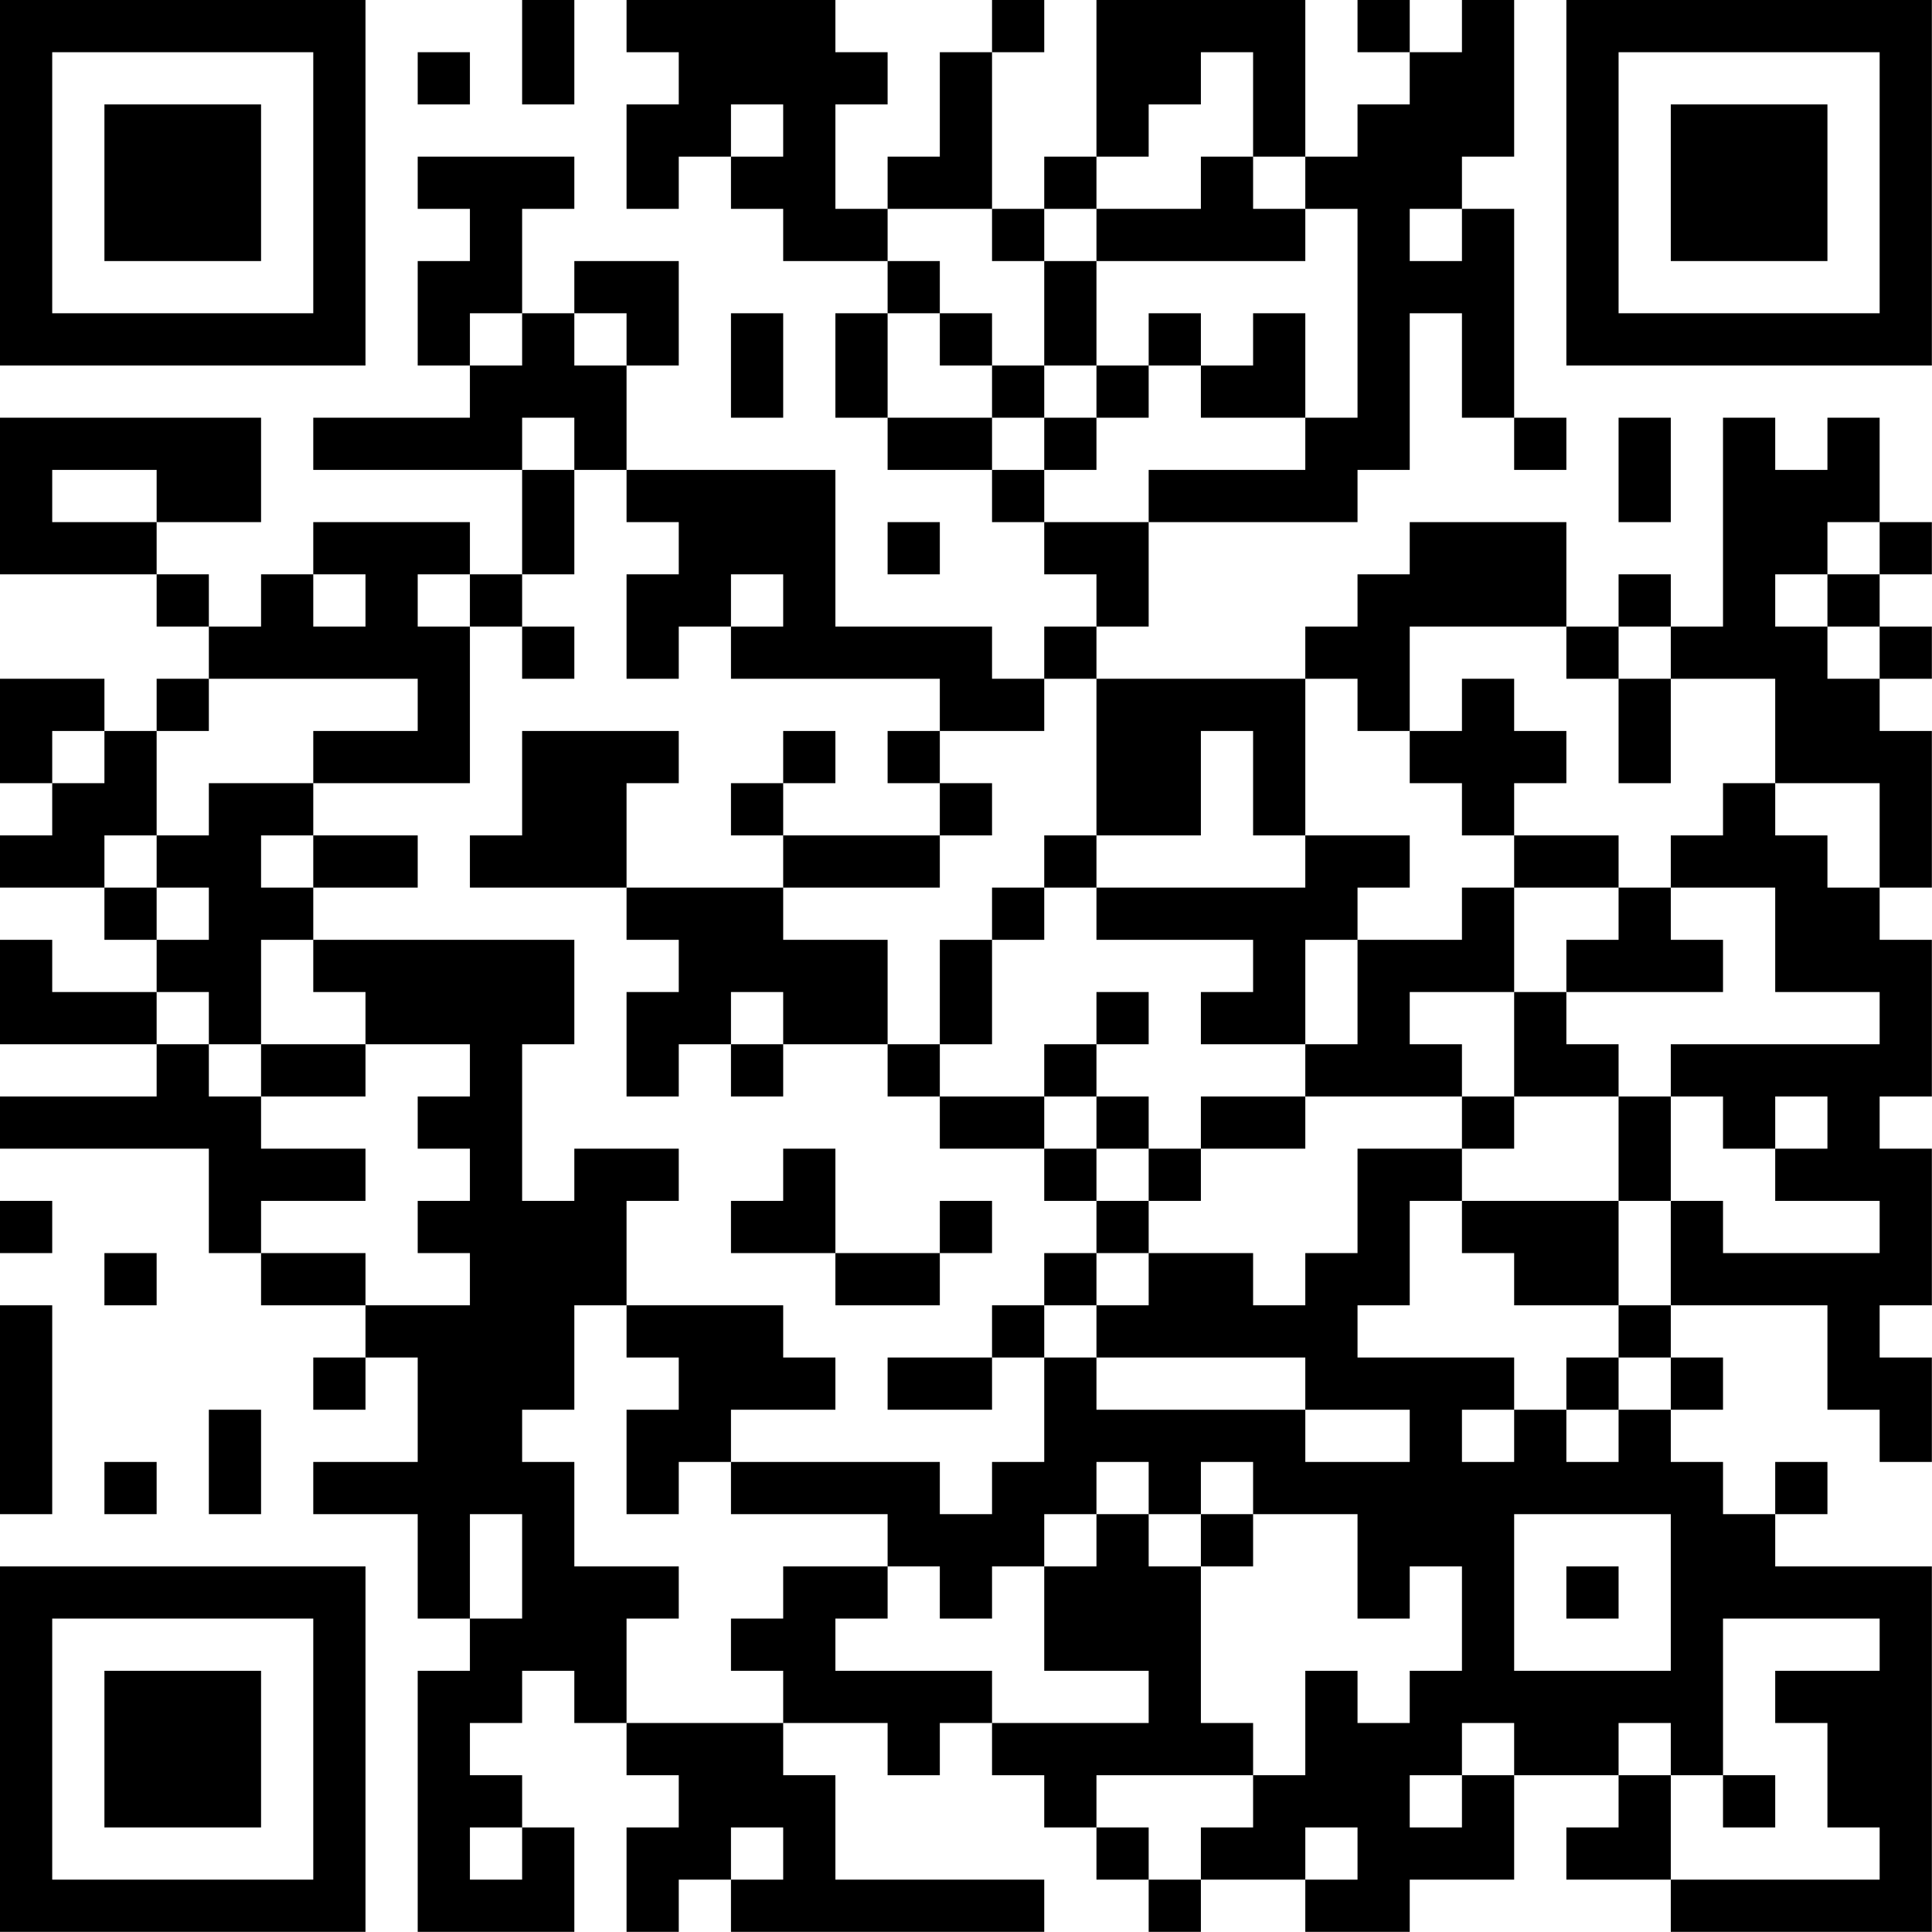 <?xml version="1.0" encoding="UTF-8"?>
<svg xmlns="http://www.w3.org/2000/svg" version="1.1" width="120" height="120" viewBox="0 0 120 120"><rect x="0" y="0" width="120" height="120" fill="#ffffff"/><g transform="scale(3.243)"><g transform="translate(0,0)"><path fill-rule="evenodd" d="M10 0L10 2L11 2L11 0ZM12 0L12 1L13 1L13 2L12 2L12 4L13 4L13 3L14 3L14 4L15 4L15 5L17 5L17 6L16 6L16 8L17 8L17 9L19 9L19 10L20 10L20 11L21 11L21 12L20 12L20 13L19 13L19 12L16 12L16 9L12 9L12 7L13 7L13 5L11 5L11 6L10 6L10 4L11 4L11 3L8 3L8 4L9 4L9 5L8 5L8 7L9 7L9 8L6 8L6 9L10 9L10 11L9 11L9 10L6 10L6 11L5 11L5 12L4 12L4 11L3 11L3 10L5 10L5 8L0 8L0 11L3 11L3 12L4 12L4 13L3 13L3 14L2 14L2 13L0 13L0 15L1 15L1 16L0 16L0 17L2 17L2 18L3 18L3 19L1 19L1 18L0 18L0 20L3 20L3 21L0 21L0 22L4 22L4 24L5 24L5 25L7 25L7 26L6 26L6 27L7 27L7 26L8 26L8 28L6 28L6 29L8 29L8 31L9 31L9 32L8 32L8 37L11 37L11 35L10 35L10 34L9 34L9 33L10 33L10 32L11 32L11 33L12 33L12 34L13 34L13 35L12 35L12 37L13 37L13 36L14 36L14 37L20 37L20 36L16 36L16 34L15 34L15 33L17 33L17 34L18 34L18 33L19 33L19 34L20 34L20 35L21 35L21 36L22 36L22 37L23 37L23 36L25 36L25 37L27 37L27 36L29 36L29 34L31 34L31 35L30 35L30 36L32 36L32 37L37 37L37 30L34 30L34 29L35 29L35 28L34 28L34 29L33 29L33 28L32 28L32 27L33 27L33 26L32 26L32 25L35 25L35 27L36 27L36 28L37 28L37 26L36 26L36 25L37 25L37 22L36 22L36 21L37 21L37 18L36 18L36 17L37 17L37 14L36 14L36 13L37 13L37 12L36 12L36 11L37 11L37 10L36 10L36 8L35 8L35 9L34 9L34 8L33 8L33 12L32 12L32 11L31 11L31 12L30 12L30 10L27 10L27 11L26 11L26 12L25 12L25 13L21 13L21 12L22 12L22 10L26 10L26 9L27 9L27 6L28 6L28 8L29 8L29 9L30 9L30 8L29 8L29 4L28 4L28 3L29 3L29 0L28 0L28 1L27 1L27 0L26 0L26 1L27 1L27 2L26 2L26 3L25 3L25 0L21 0L21 3L20 3L20 4L19 4L19 1L20 1L20 0L19 0L19 1L18 1L18 3L17 3L17 4L16 4L16 2L17 2L17 1L16 1L16 0ZM8 1L8 2L9 2L9 1ZM23 1L23 2L22 2L22 3L21 3L21 4L20 4L20 5L19 5L19 4L17 4L17 5L18 5L18 6L17 6L17 8L19 8L19 9L20 9L20 10L22 10L22 9L25 9L25 8L26 8L26 4L25 4L25 3L24 3L24 1ZM14 2L14 3L15 3L15 2ZM23 3L23 4L21 4L21 5L20 5L20 7L19 7L19 6L18 6L18 7L19 7L19 8L20 8L20 9L21 9L21 8L22 8L22 7L23 7L23 8L25 8L25 6L24 6L24 7L23 7L23 6L22 6L22 7L21 7L21 5L25 5L25 4L24 4L24 3ZM27 4L27 5L28 5L28 4ZM9 6L9 7L10 7L10 6ZM11 6L11 7L12 7L12 6ZM14 6L14 8L15 8L15 6ZM20 7L20 8L21 8L21 7ZM10 8L10 9L11 9L11 11L10 11L10 12L9 12L9 11L8 11L8 12L9 12L9 15L6 15L6 14L8 14L8 13L4 13L4 14L3 14L3 16L2 16L2 17L3 17L3 18L4 18L4 17L3 17L3 16L4 16L4 15L6 15L6 16L5 16L5 17L6 17L6 18L5 18L5 20L4 20L4 19L3 19L3 20L4 20L4 21L5 21L5 22L7 22L7 23L5 23L5 24L7 24L7 25L9 25L9 24L8 24L8 23L9 23L9 22L8 22L8 21L9 21L9 20L7 20L7 19L6 19L6 18L11 18L11 20L10 20L10 23L11 23L11 22L13 22L13 23L12 23L12 25L11 25L11 27L10 27L10 28L11 28L11 30L13 30L13 31L12 31L12 33L15 33L15 32L14 32L14 31L15 31L15 30L17 30L17 31L16 31L16 32L19 32L19 33L22 33L22 32L20 32L20 30L21 30L21 29L22 29L22 30L23 30L23 33L24 33L24 34L21 34L21 35L22 35L22 36L23 36L23 35L24 35L24 34L25 34L25 32L26 32L26 33L27 33L27 32L28 32L28 30L27 30L27 31L26 31L26 29L24 29L24 28L23 28L23 29L22 29L22 28L21 28L21 29L20 29L20 30L19 30L19 31L18 31L18 30L17 30L17 29L14 29L14 28L18 28L18 29L19 29L19 28L20 28L20 26L21 26L21 27L25 27L25 28L27 28L27 27L25 27L25 26L21 26L21 25L22 25L22 24L24 24L24 25L25 25L25 24L26 24L26 22L28 22L28 23L27 23L27 25L26 25L26 26L29 26L29 27L28 27L28 28L29 28L29 27L30 27L30 28L31 28L31 27L32 27L32 26L31 26L31 25L32 25L32 23L33 23L33 24L36 24L36 23L34 23L34 22L35 22L35 21L34 21L34 22L33 22L33 21L32 21L32 20L36 20L36 19L34 19L34 17L32 17L32 16L33 16L33 15L34 15L34 16L35 16L35 17L36 17L36 15L34 15L34 13L32 13L32 12L31 12L31 13L30 13L30 12L27 12L27 14L26 14L26 13L25 13L25 16L24 16L24 14L23 14L23 16L21 16L21 13L20 13L20 14L18 14L18 13L14 13L14 12L15 12L15 11L14 11L14 12L13 12L13 13L12 13L12 11L13 11L13 10L12 10L12 9L11 9L11 8ZM31 8L31 10L32 10L32 8ZM1 9L1 10L3 10L3 9ZM17 10L17 11L18 11L18 10ZM35 10L35 11L34 11L34 12L35 12L35 13L36 13L36 12L35 12L35 11L36 11L36 10ZM6 11L6 12L7 12L7 11ZM10 12L10 13L11 13L11 12ZM28 13L28 14L27 14L27 15L28 15L28 16L29 16L29 17L28 17L28 18L26 18L26 17L27 17L27 16L25 16L25 17L21 17L21 16L20 16L20 17L19 17L19 18L18 18L18 20L17 20L17 18L15 18L15 17L18 17L18 16L19 16L19 15L18 15L18 14L17 14L17 15L18 15L18 16L15 16L15 15L16 15L16 14L15 14L15 15L14 15L14 16L15 16L15 17L12 17L12 15L13 15L13 14L10 14L10 16L9 16L9 17L12 17L12 18L13 18L13 19L12 19L12 21L13 21L13 20L14 20L14 21L15 21L15 20L17 20L17 21L18 21L18 22L20 22L20 23L21 23L21 24L20 24L20 25L19 25L19 26L17 26L17 27L19 27L19 26L20 26L20 25L21 25L21 24L22 24L22 23L23 23L23 22L25 22L25 21L28 21L28 22L29 22L29 21L31 21L31 23L28 23L28 24L29 24L29 25L31 25L31 23L32 23L32 21L31 21L31 20L30 20L30 19L33 19L33 18L32 18L32 17L31 17L31 16L29 16L29 15L30 15L30 14L29 14L29 13ZM31 13L31 15L32 15L32 13ZM1 14L1 15L2 15L2 14ZM6 16L6 17L8 17L8 16ZM20 17L20 18L19 18L19 20L18 20L18 21L20 21L20 22L21 22L21 23L22 23L22 22L23 22L23 21L25 21L25 20L26 20L26 18L25 18L25 20L23 20L23 19L24 19L24 18L21 18L21 17ZM29 17L29 19L27 19L27 20L28 20L28 21L29 21L29 19L30 19L30 18L31 18L31 17ZM14 19L14 20L15 20L15 19ZM21 19L21 20L20 20L20 21L21 21L21 22L22 22L22 21L21 21L21 20L22 20L22 19ZM5 20L5 21L7 21L7 20ZM15 22L15 23L14 23L14 24L16 24L16 25L18 25L18 24L19 24L19 23L18 23L18 24L16 24L16 22ZM0 23L0 24L1 24L1 23ZM2 24L2 25L3 25L3 24ZM0 25L0 29L1 29L1 25ZM12 25L12 26L13 26L13 27L12 27L12 29L13 29L13 28L14 28L14 27L16 27L16 26L15 26L15 25ZM30 26L30 27L31 27L31 26ZM4 27L4 29L5 29L5 27ZM2 28L2 29L3 29L3 28ZM9 29L9 31L10 31L10 29ZM23 29L23 30L24 30L24 29ZM29 29L29 32L32 32L32 29ZM30 30L30 31L31 31L31 30ZM33 31L33 34L32 34L32 33L31 33L31 34L32 34L32 36L36 36L36 35L35 35L35 33L34 33L34 32L36 32L36 31ZM28 33L28 34L27 34L27 35L28 35L28 34L29 34L29 33ZM33 34L33 35L34 35L34 34ZM9 35L9 36L10 36L10 35ZM14 35L14 36L15 36L15 35ZM25 35L25 36L26 36L26 35ZM0 0L0 7L7 7L7 0ZM1 1L1 6L6 6L6 1ZM2 2L2 5L5 5L5 2ZM30 0L30 7L37 7L37 0ZM31 1L31 6L36 6L36 1ZM32 2L32 5L35 5L35 2ZM0 30L0 37L7 37L7 30ZM1 31L1 36L6 36L6 31ZM2 32L2 35L5 35L5 32Z" fill="#000000"/></g></g></svg>
